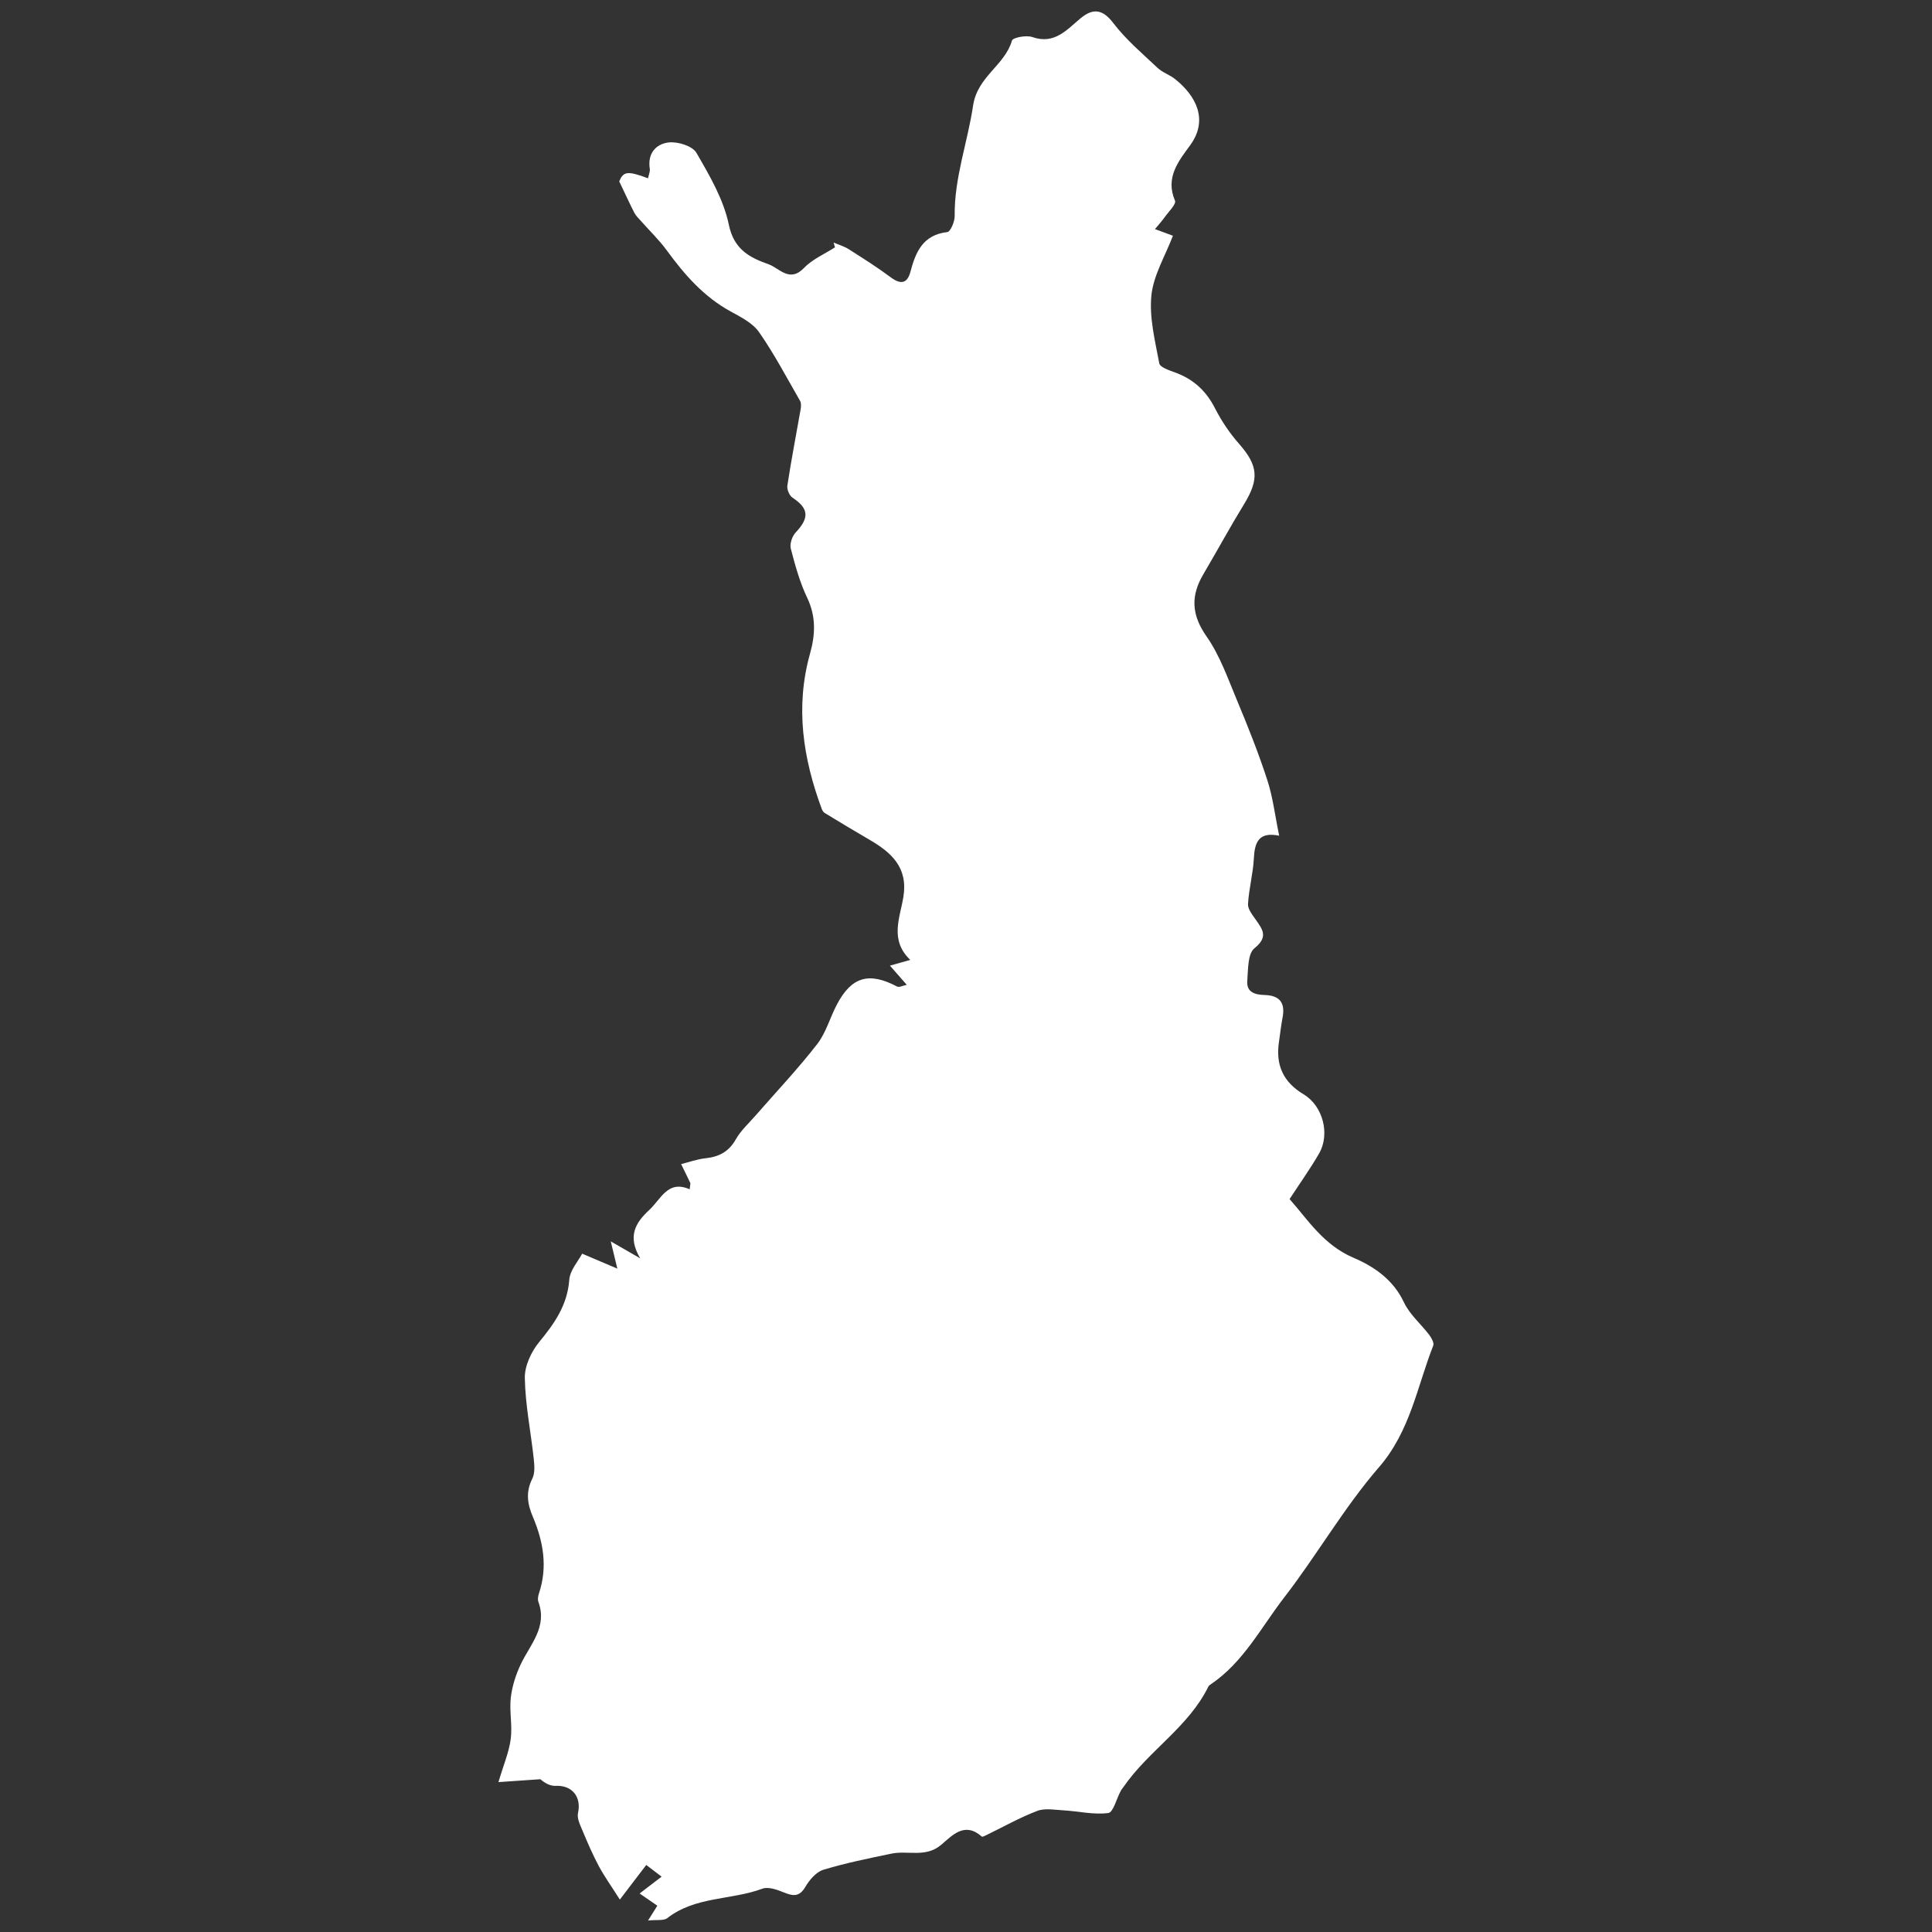 <?xml version="1.0" encoding="utf-8"?>
<!-- Generator: Adobe Illustrator 16.0.0, SVG Export Plug-In . SVG Version: 6.00 Build 0)  -->
<!DOCTYPE svg PUBLIC "-//W3C//DTD SVG 1.1//EN" "http://www.w3.org/Graphics/SVG/1.1/DTD/svg11.dtd">
<svg version="1.1" id="Calque_1" xmlns="http://www.w3.org/2000/svg" xmlns:xlink="http://www.w3.org/1999/xlink" x="0px" y="0px"
	 width="60px" height="60px" viewBox="0 0 60 60" enable-background="new 0 0 60 60" xml:space="preserve">
<rect x="0" y="0" width="60" height="60" fill="#333333" stroke="none"/>
<path fill="#FFFFFF" d="M20.126,59.644c0.134-0.216,0.204-0.326,0.288-0.461c-0.166-0.115-0.331-0.228-0.55-0.379
	c0.243-0.187,0.43-0.329,0.683-0.523c-0.198-0.15-0.344-0.262-0.477-0.363c-0.255,0.335-0.487,0.64-0.82,1.075
	c-0.259-0.408-0.477-0.712-0.653-1.039c-0.189-0.354-0.349-0.725-0.504-1.096c-0.074-0.177-0.18-0.387-0.142-0.555
	c0.111-0.499-0.182-0.867-0.699-0.842c-0.161,0.008-0.327-0.082-0.47-0.206c-0.379,0.026-0.76,0.053-1.302,0.09
	c0.158-0.536,0.328-0.929,0.381-1.337c0.056-0.42-0.046-0.859,0.002-1.282c0.041-0.356,0.156-0.719,0.311-1.044
	c0.295-0.618,0.834-1.156,0.545-1.939c-0.026-0.077-0.007-0.183,0.021-0.265c0.272-0.817,0.134-1.602-0.189-2.366
	c-0.173-0.403-0.229-0.773-0.02-1.19c0.088-0.174,0.066-0.421,0.044-0.629c-0.091-0.834-0.26-1.661-0.276-2.494
	c-0.009-0.374,0.197-0.817,0.443-1.117c0.478-0.58,0.879-1.149,0.938-1.938c0.022-0.298,0.278-0.577,0.4-0.81
	c0.401,0.17,0.688,0.293,1.092,0.464c-0.083-0.342-0.125-0.517-0.204-0.846c0.335,0.193,0.554,0.319,0.914,0.527
	c-0.401-0.68-0.155-1.098,0.282-1.503c0.374-0.348,0.577-0.939,1.255-0.641c0.012-0.132,0.03-0.173,0.017-0.201
	c-0.092-0.195-0.188-0.388-0.283-0.582c0.249-0.062,0.497-0.152,0.749-0.18c0.421-0.044,0.729-0.198,0.95-0.589
	c0.161-0.284,0.421-0.515,0.639-0.768c0.633-0.726,1.297-1.428,1.887-2.188c0.276-0.355,0.4-0.828,0.615-1.235
	c0.456-0.863,0.999-1.013,1.869-0.553c0.062,0.032,0.175-0.029,0.299-0.054c-0.184-0.209-0.326-0.372-0.523-0.596
	c0.236-0.066,0.393-0.109,0.632-0.178c-0.648-0.617-0.322-1.303-0.215-1.949c0.152-0.923-0.371-1.388-1.059-1.787
	c-0.462-0.268-0.919-0.545-1.375-0.822c-0.041-0.024-0.079-0.073-0.096-0.12c-0.587-1.576-0.833-3.18-0.368-4.836
	c0.165-0.588,0.19-1.148-0.088-1.731c-0.23-0.482-0.375-1.01-0.51-1.529c-0.037-0.147,0.042-0.384,0.151-0.5
	c0.432-0.456,0.409-0.747-0.097-1.081c-0.098-0.064-0.18-0.261-0.16-0.379c0.121-0.793,0.275-1.582,0.413-2.373
	c0.014-0.083,0.02-0.189-0.02-0.257c-0.413-0.717-0.799-1.453-1.271-2.13c-0.197-0.284-0.564-0.469-0.885-0.645
	c-0.835-0.457-1.433-1.144-1.982-1.896c-0.239-0.327-0.537-0.612-0.807-0.918c-0.07-0.079-0.151-0.155-0.199-0.247
	c-0.146-0.282-0.275-0.573-0.471-0.978c0.13-0.305,0.245-0.34,0.894-0.096c0.021-0.104,0.069-0.207,0.055-0.299
	c-0.076-0.475,0.197-0.771,0.587-0.814c0.281-0.032,0.736,0.108,0.86,0.32c0.41,0.707,0.846,1.451,1.008,2.235
	c0.16,0.779,0.661,1.025,1.239,1.23c0.329,0.117,0.647,0.581,1.095,0.113c0.26-0.272,0.638-0.431,0.962-0.64
	c-0.015-0.05-0.028-0.099-0.042-0.149c0.158,0.068,0.329,0.116,0.471,0.207c0.444,0.283,0.89,0.564,1.311,0.878
	c0.308,0.229,0.508,0.18,0.602-0.172c0.164-0.623,0.39-1.152,1.148-1.239c0.097-0.011,0.229-0.323,0.228-0.494
	c-0.016-1.186,0.402-2.292,0.572-3.435c0.136-0.907,0.983-1.242,1.207-2.018c0.027-0.094,0.446-0.174,0.63-0.11
	c0.691,0.245,1.079-0.233,1.503-0.584c0.407-0.338,0.705-0.255,1.011,0.147c0.394,0.516,0.901,0.946,1.379,1.396
	c0.154,0.145,0.376,0.213,0.544,0.348c0.651,0.521,1.042,1.264,0.468,2.052c-0.358,0.492-0.781,1.003-0.472,1.723
	c0.046,0.105-0.199,0.341-0.319,0.512c-0.079,0.113-0.175,0.216-0.303,0.371c0.198,0.074,0.349,0.128,0.558,0.206
	c-0.242,0.635-0.606,1.23-0.669,1.855c-0.069,0.689,0.115,1.411,0.245,2.109c0.023,0.122,0.312,0.217,0.492,0.283
	c0.566,0.206,0.963,0.569,1.238,1.111c0.202,0.395,0.458,0.776,0.752,1.109c0.585,0.666,0.627,1.09,0.156,1.861
	c-0.439,0.717-0.841,1.458-1.269,2.184c-0.396,0.67-0.372,1.259,0.098,1.93c0.413,0.59,0.661,1.301,0.942,1.974
	c0.342,0.818,0.671,1.643,0.945,2.485c0.175,0.538,0.241,1.111,0.37,1.732c-0.64-0.133-0.761,0.208-0.787,0.706
	c-0.024,0.473-0.154,0.941-0.181,1.414c-0.01,0.158,0.137,0.339,0.241,0.488c0.218,0.311,0.393,0.536-0.041,0.886
	c-0.213,0.172-0.195,0.664-0.223,1.015c-0.028,0.364,0.256,0.43,0.548,0.438c0.473,0.015,0.637,0.259,0.546,0.71
	c-0.047,0.248-0.073,0.499-0.11,0.748c-0.106,0.71,0.125,1.241,0.761,1.623c0.609,0.363,0.83,1.241,0.486,1.839
	c-0.265,0.461-0.576,0.896-0.917,1.417c0.568,0.642,1.052,1.426,1.992,1.826c0.629,0.269,1.229,0.677,1.558,1.379
	c0.177,0.378,0.528,0.673,0.789,1.016c0.068,0.092,0.155,0.246,0.123,0.328c-0.504,1.281-0.714,2.659-1.688,3.781
	c-1.086,1.254-1.921,2.721-2.938,4.038c-0.72,0.93-1.269,2.018-2.283,2.701c-0.03,0.02-0.063,0.044-0.077,0.074
	c-0.616,1.256-1.855,1.986-2.629,3.107c-0.032,0.045-0.068,0.085-0.093,0.135c-0.129,0.237-0.229,0.661-0.384,0.682
	c-0.449,0.059-0.92-0.055-1.382-0.083c-0.276-0.015-0.583-0.075-0.825,0.017c-0.542,0.206-1.052,0.496-1.575,0.749
	c-0.048,0.023-0.127,0.066-0.147,0.048c-0.532-0.47-0.909-0.043-1.262,0.257c-0.479,0.407-1.034,0.167-1.545,0.273
	c-0.708,0.148-1.421,0.291-2.112,0.501c-0.223,0.068-0.432,0.313-0.559,0.529c-0.188,0.321-0.383,0.291-0.671,0.174
	c-0.207-0.084-0.482-0.184-0.666-0.115c-0.968,0.359-2.081,0.234-2.952,0.914C20.611,59.656,20.398,59.613,20.126,59.644z"/>
</svg>
